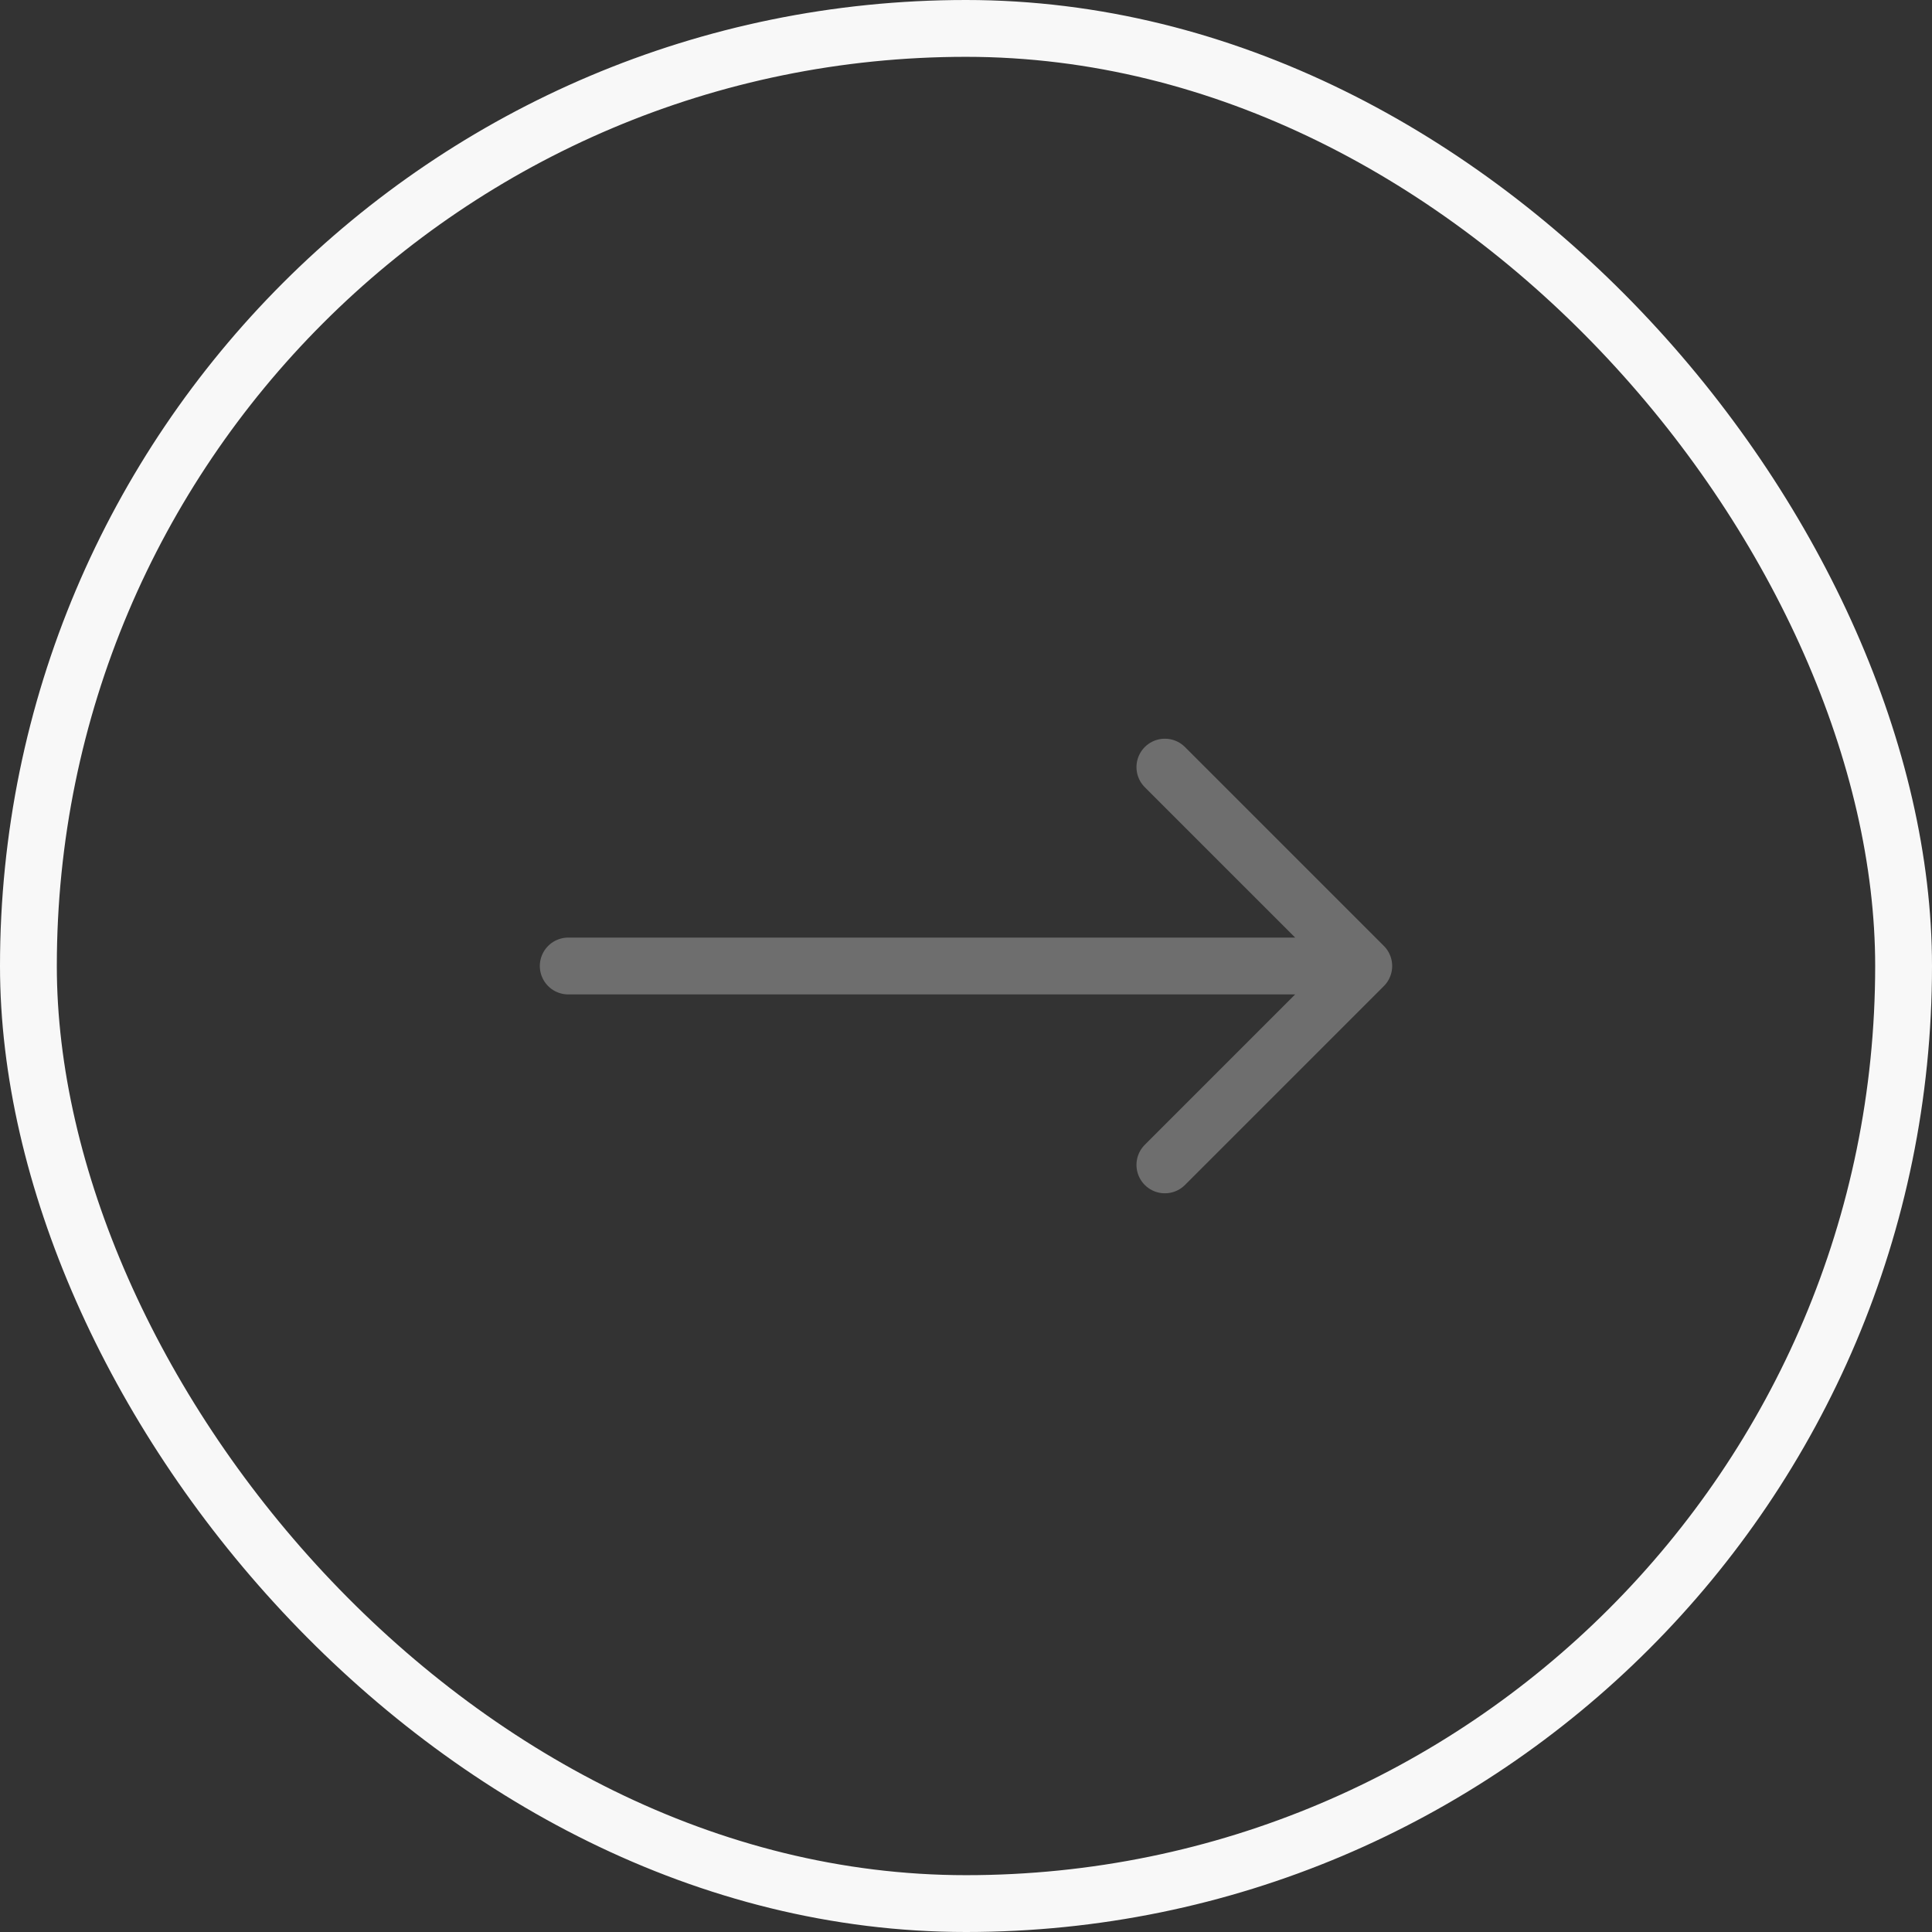 <svg width="34" height="34" viewBox="0 0 34 34" fill="none" xmlns="http://www.w3.org/2000/svg">
<rect x="0" y="0" width="34" height="34" fill="#333333" stroke="none"/>
<rect x="0.5" y="0.5" width="33" height="33" rx="16.5" stroke="#F8F8F8"/>
<path d="M23.125 17H10M20.5 20.5L24 17L20.5 13.5" stroke="#6E6E6E" stroke-linecap="round" stroke-linejoin="round"/>
</svg>
